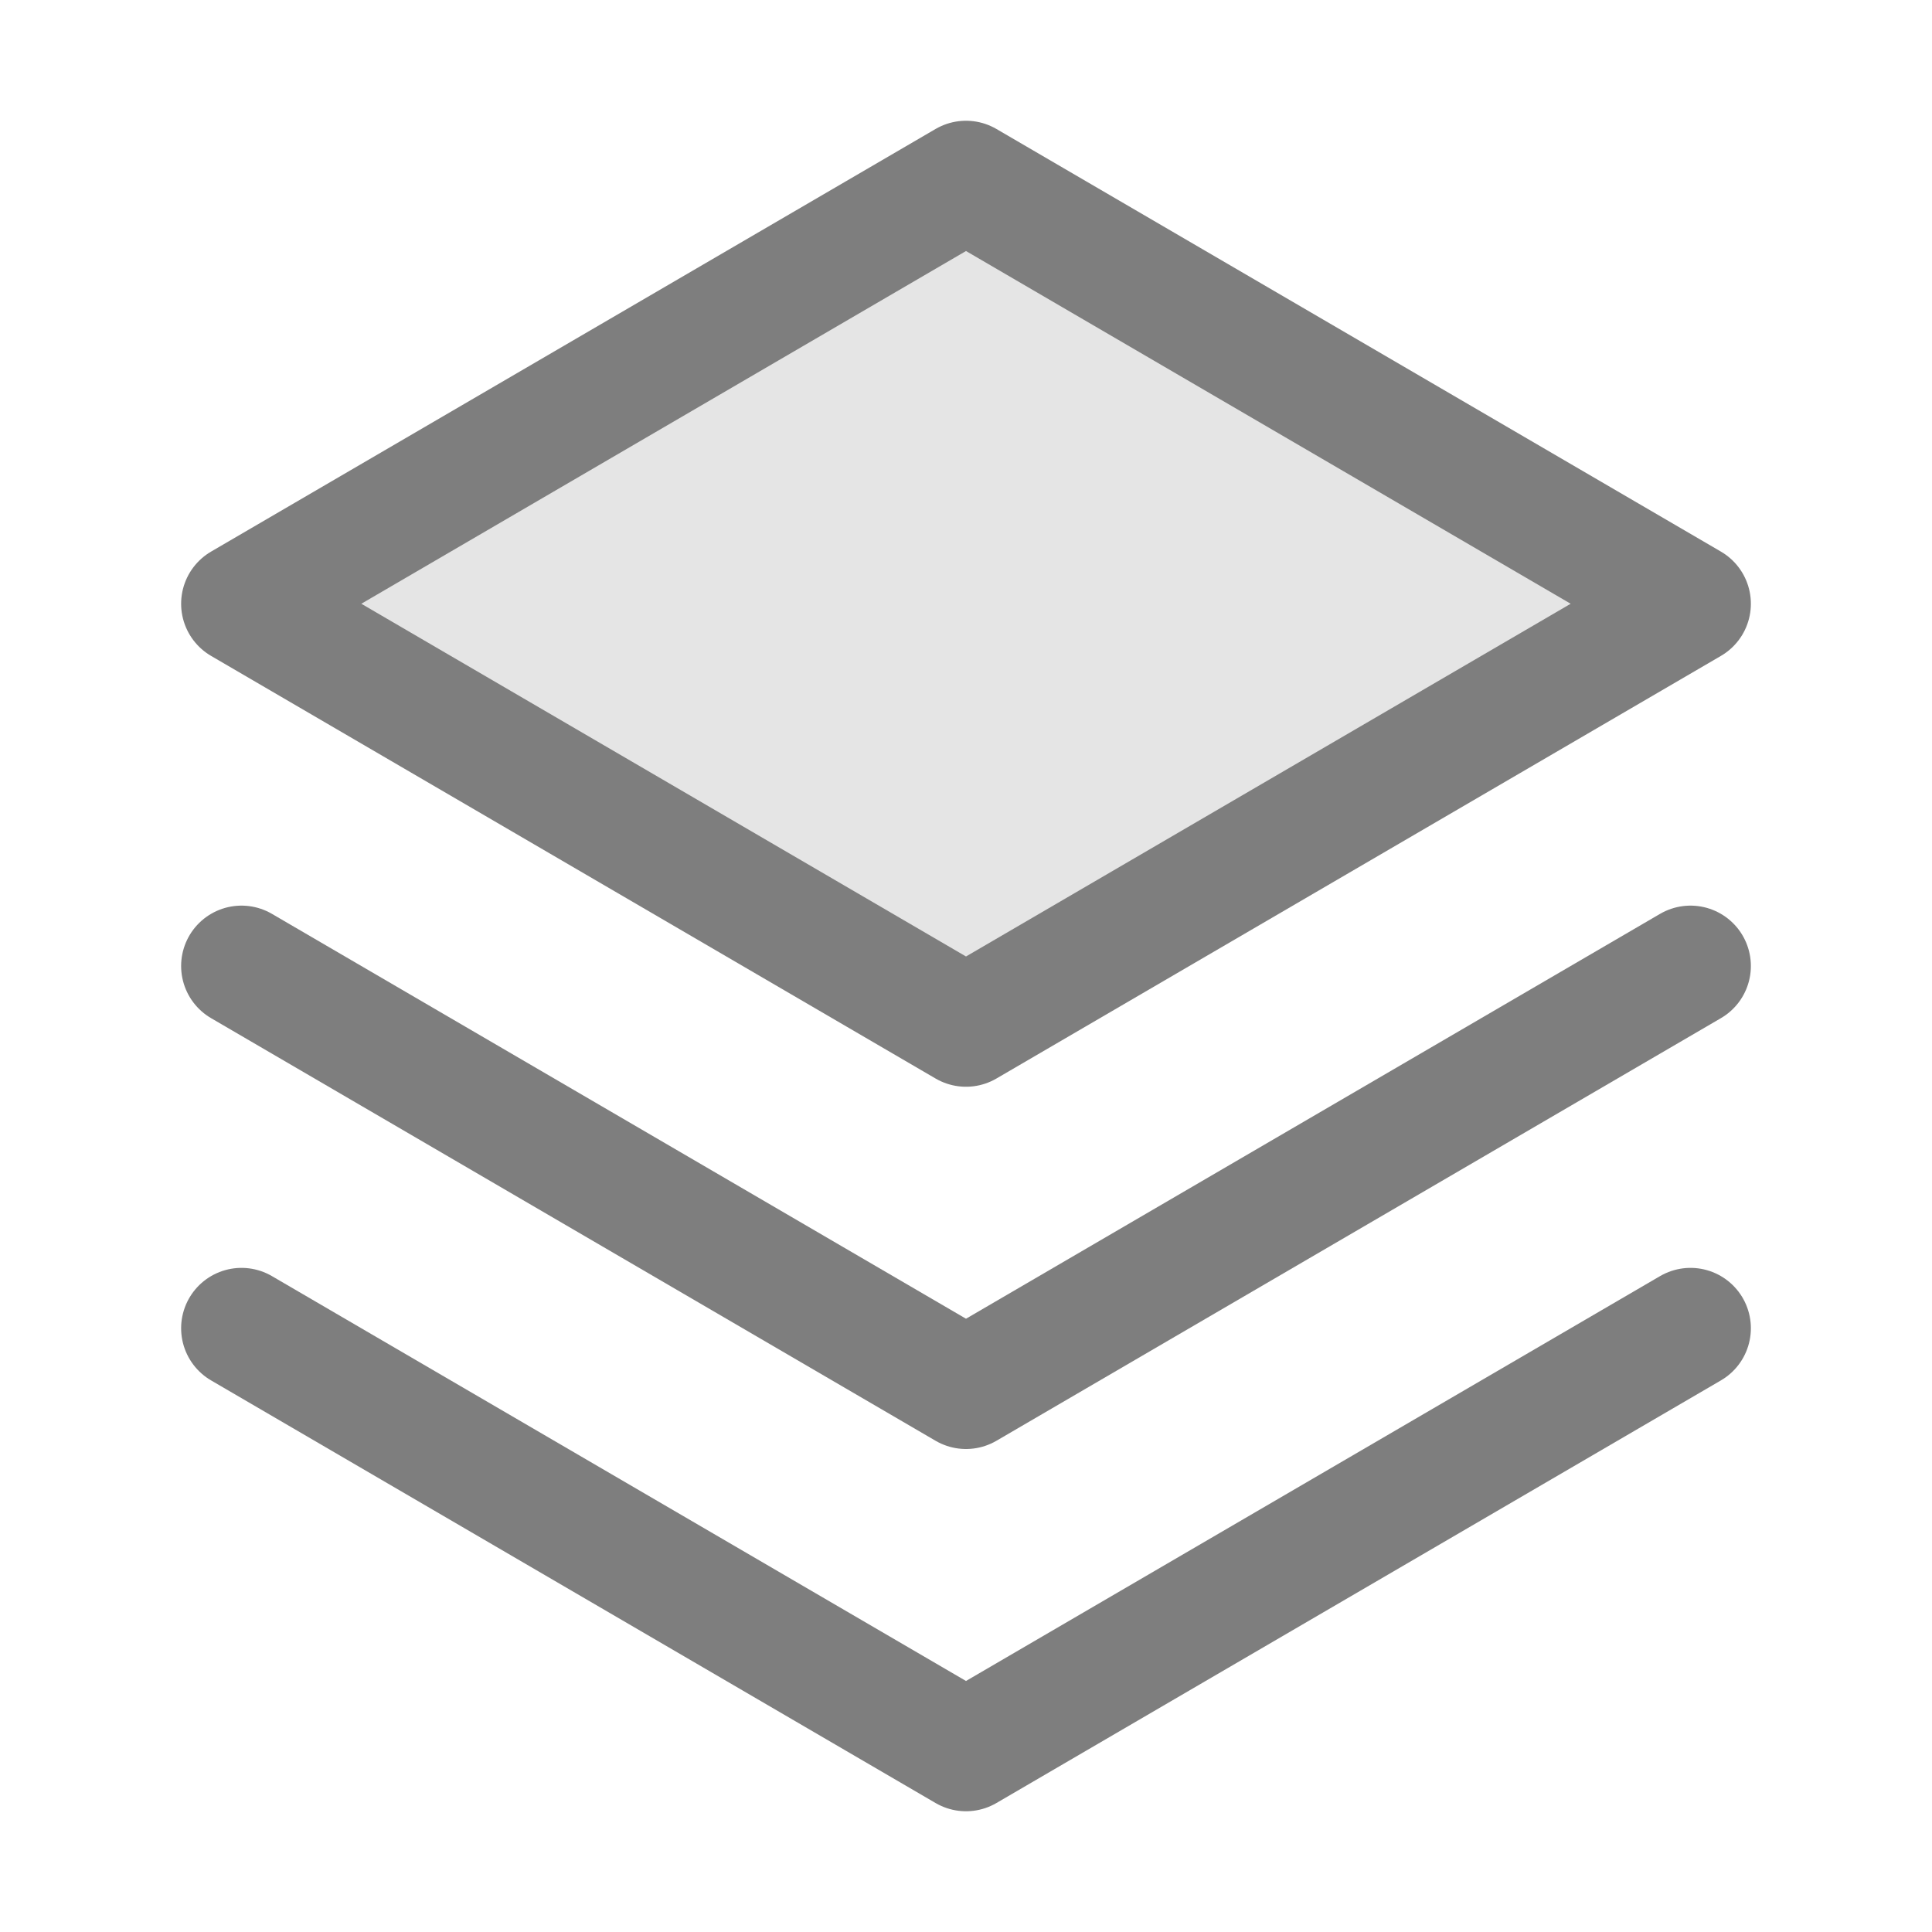 <svg width="24" height="24" viewBox="0 0 24 24" fill="none" xmlns="http://www.w3.org/2000/svg">
<path opacity="0.2" d="M3 7.5L12 12.75L21 7.5L12 2.25L3 7.5Z" fill="#7E7E7E"/>
<path d="M3 16.5L12 21.75L21 16.5" stroke="#7E7E7E" stroke-width="1.5" stroke-linecap="round" stroke-linejoin="round"/>
<path d="M3 12L12 17.25L21 12" stroke="#7E7E7E" stroke-width="1.5" stroke-linecap="round" stroke-linejoin="round"/>
<path d="M3 7.5L12 12.75L21 7.5L12 2.25L3 7.5Z" stroke="#7E7E7E" stroke-width="1.5" stroke-linecap="round" stroke-linejoin="round"/>
</svg>
